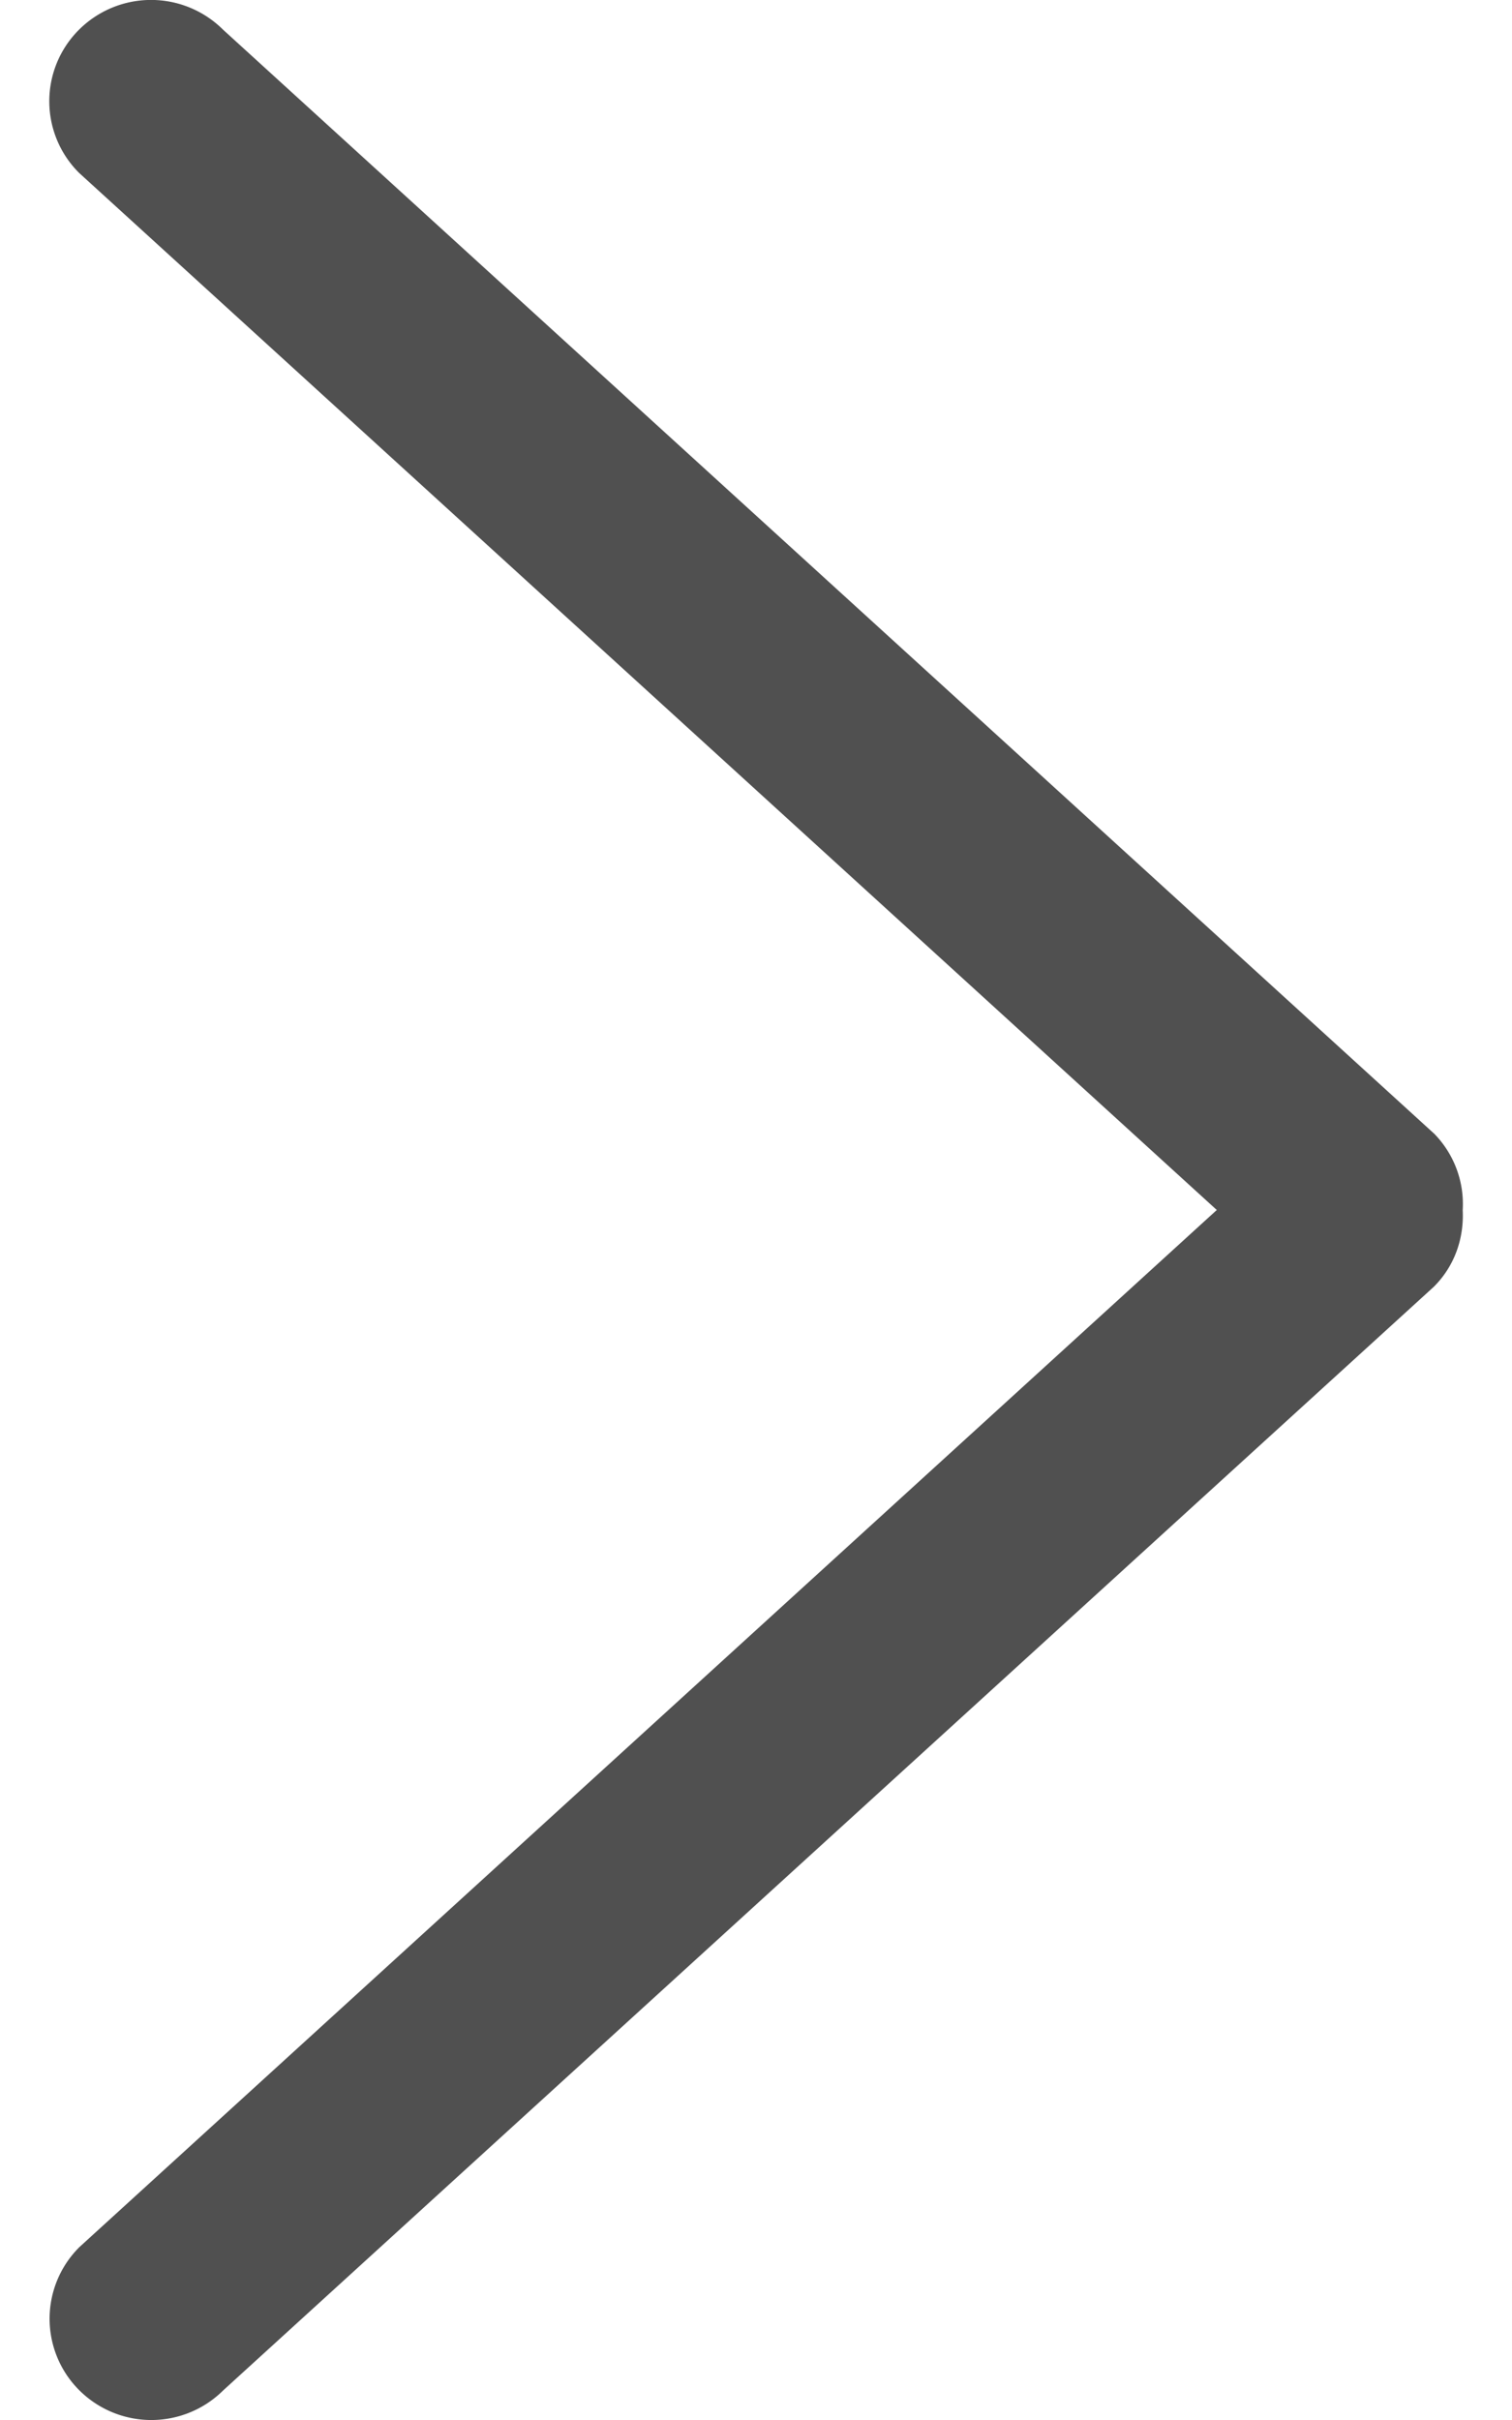 <svg width="20" height="32" fill="none" xmlns="http://www.w3.org/2000/svg"><path d="M18.964 14.985L2.95.392a1.35 1.35 0 00-1.904 0 1.335 1.335 0 000 1.894L16.095 16 1.05 29.714a1.335 1.335 0 000 1.894 1.35 1.35 0 001.903 0l16.013-14.593c.28-.279.4-.648.382-1.014a1.33 1.33 0 00-.383-1.016z" fill="#505050"/></svg>